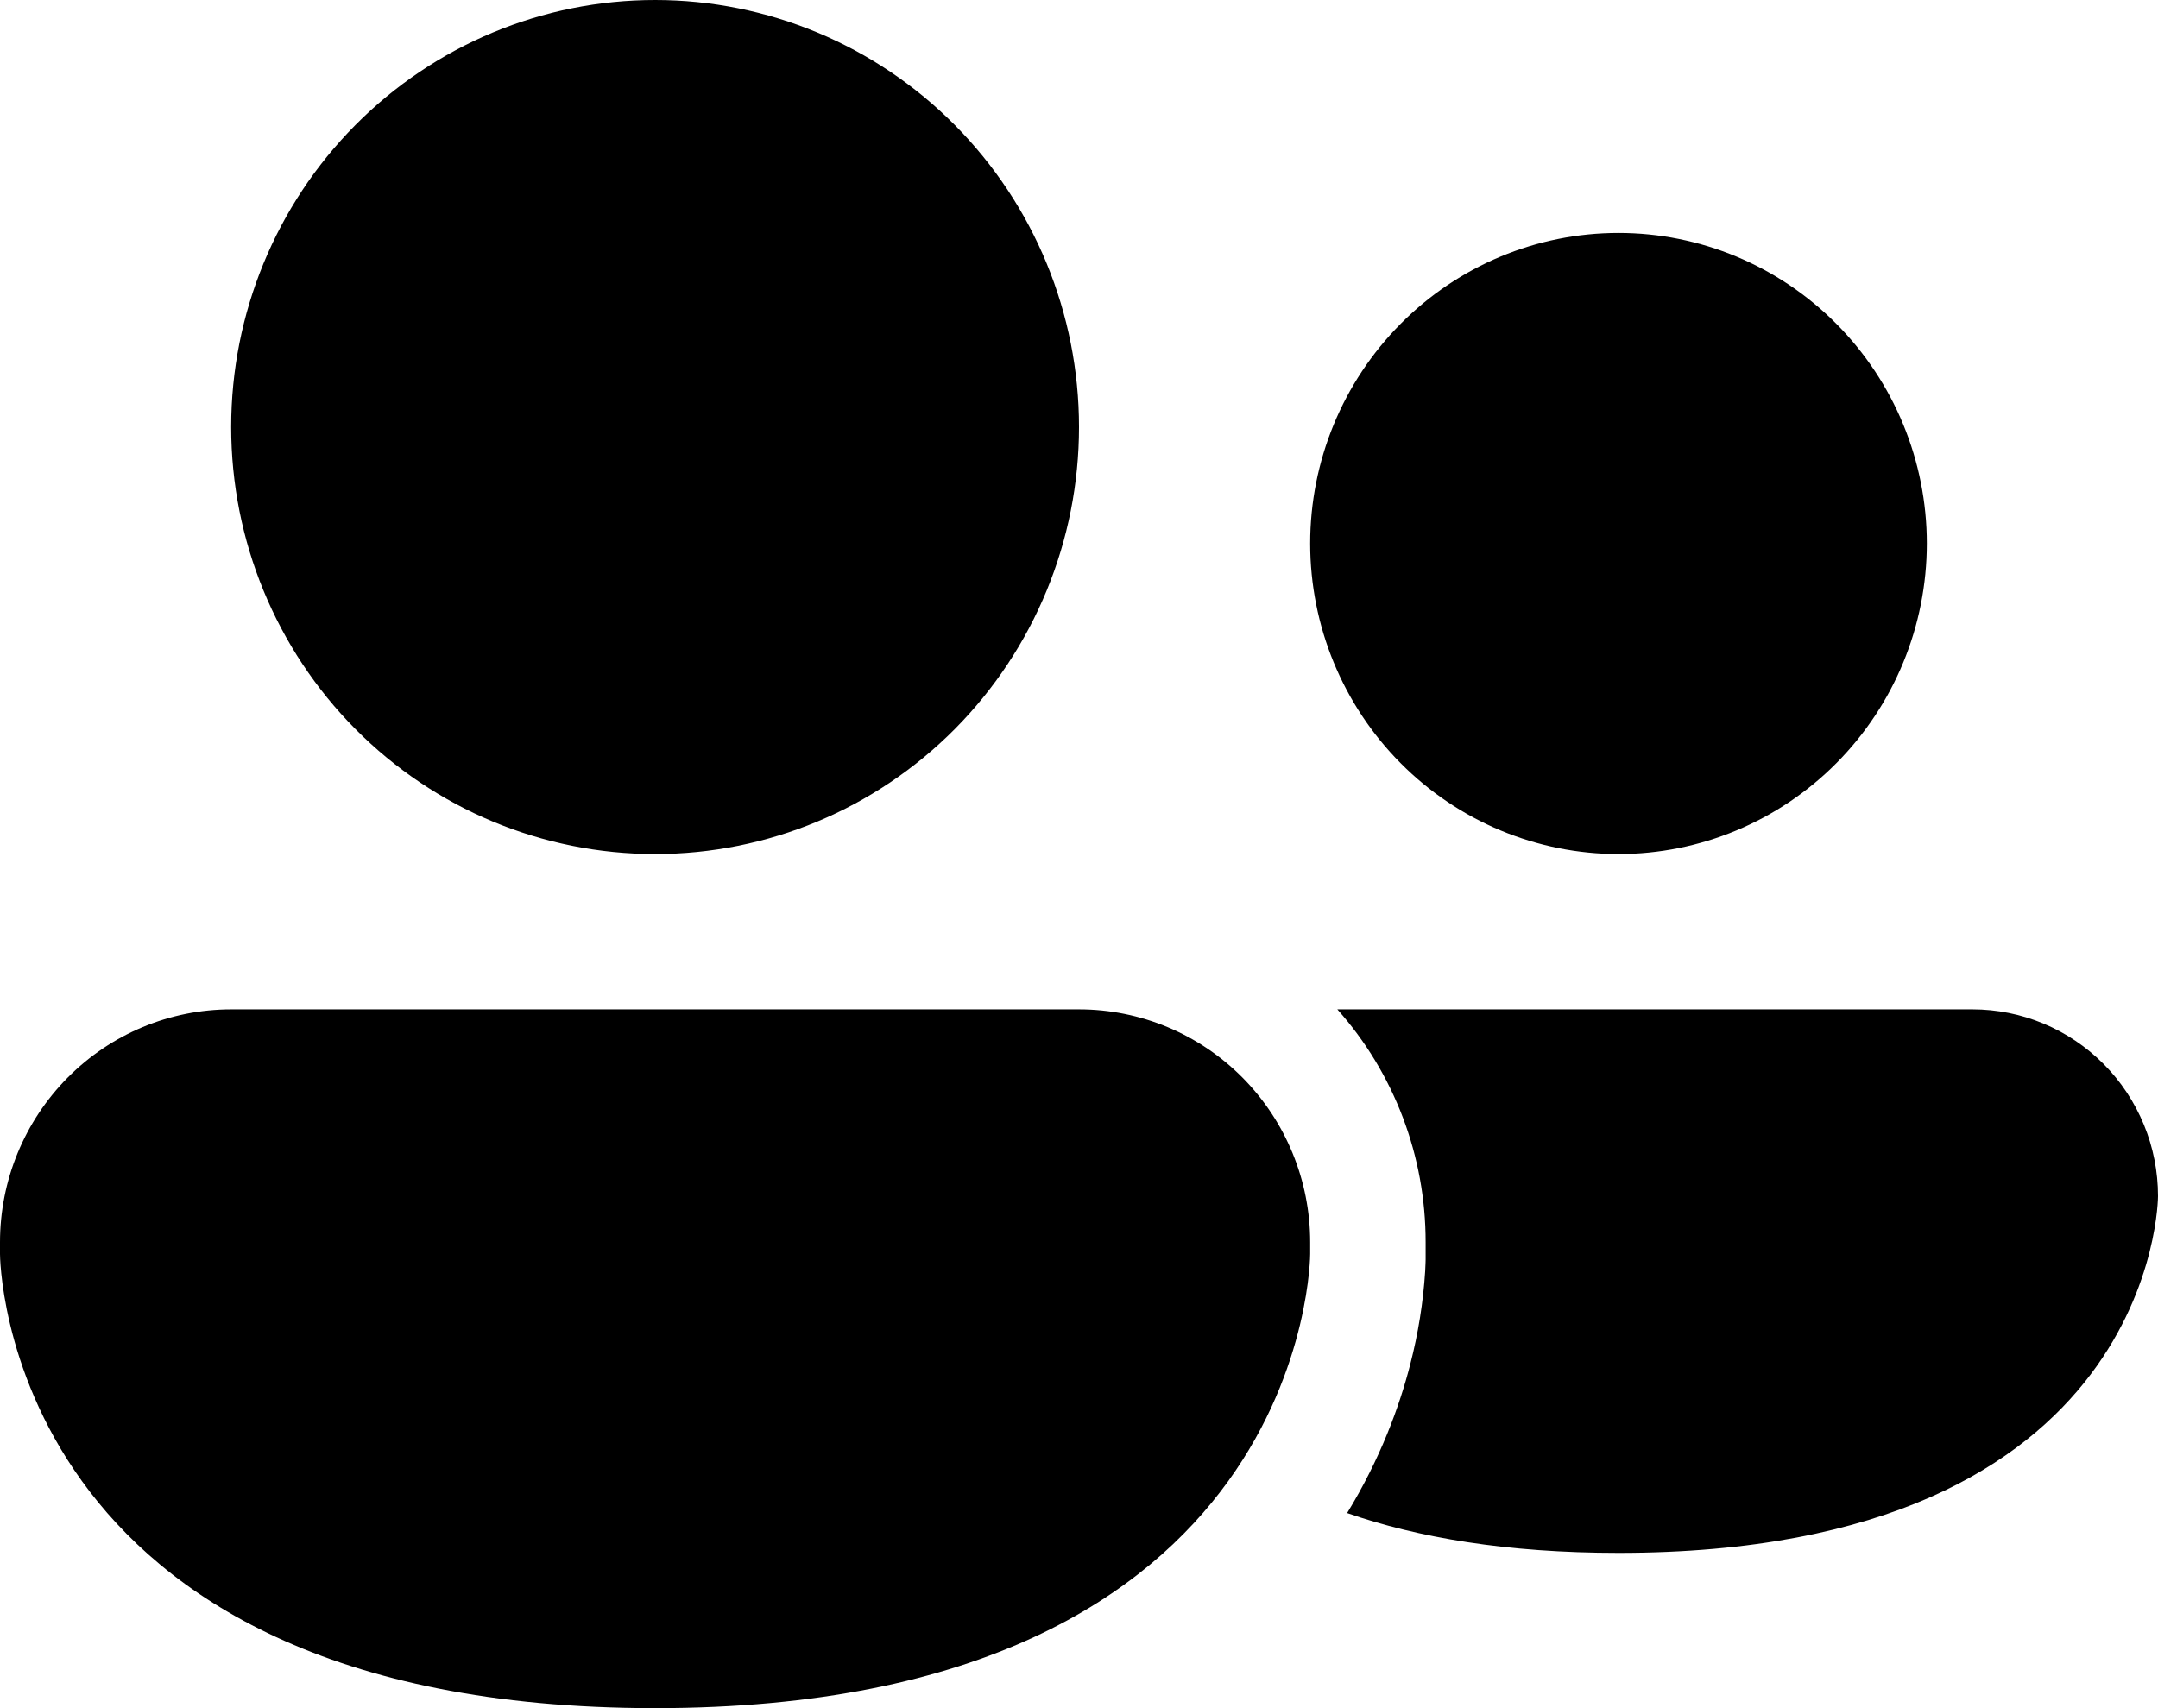 <svg width="24" height="19" viewBox="0 0 24 19" fill="none" xmlns="http://www.w3.org/2000/svg">
<path d="M7.286 9.5C8.536 9.5 9.735 9 10.619 8.109C11.503 7.218 12 6.01 12 4.75C12 3.49 11.503 2.282 10.619 1.391C9.735 0.5 8.536 0 7.286 0C6.035 0 4.836 0.5 3.952 1.391C3.068 2.282 2.571 3.49 2.571 4.75C2.571 6.01 3.068 7.218 3.952 8.109C4.836 9 6.035 9.5 7.286 9.5ZM18 9.5C18.909 9.5 19.781 9.136 20.424 8.488C21.067 7.84 21.429 6.962 21.429 6.045C21.429 5.129 21.067 4.251 20.424 3.603C19.781 2.955 18.909 2.591 18 2.591C17.091 2.591 16.219 2.955 15.576 3.603C14.933 4.251 14.571 5.129 14.571 6.045C14.571 6.962 14.933 7.84 15.576 8.488C16.219 9.136 17.091 9.5 18 9.5ZM2.571 11.227C1.889 11.227 1.235 11.5 0.753 11.986C0.271 12.472 0 13.131 0 13.818V13.948C0 13.948 0 19 7.286 19C14.571 19 14.571 13.948 14.571 13.948V13.818C14.571 13.131 14.3 12.472 13.818 11.986C13.336 11.5 12.682 11.227 12 11.227H2.571ZM18 17.273C16.752 17.273 15.765 17.102 14.982 16.83C15.352 16.225 15.565 15.642 15.685 15.171C15.772 14.833 15.828 14.487 15.85 14.139L15.854 14.046L15.855 14.01V13.818C15.856 12.862 15.507 11.939 14.873 11.227H21.937C22.208 11.227 22.476 11.281 22.726 11.385C22.977 11.49 23.204 11.643 23.396 11.836C23.587 12.028 23.739 12.258 23.843 12.51C23.947 12.762 24 13.032 24 13.305C24 13.305 24 17.273 18 17.273Z" fill="black"/>
</svg>
